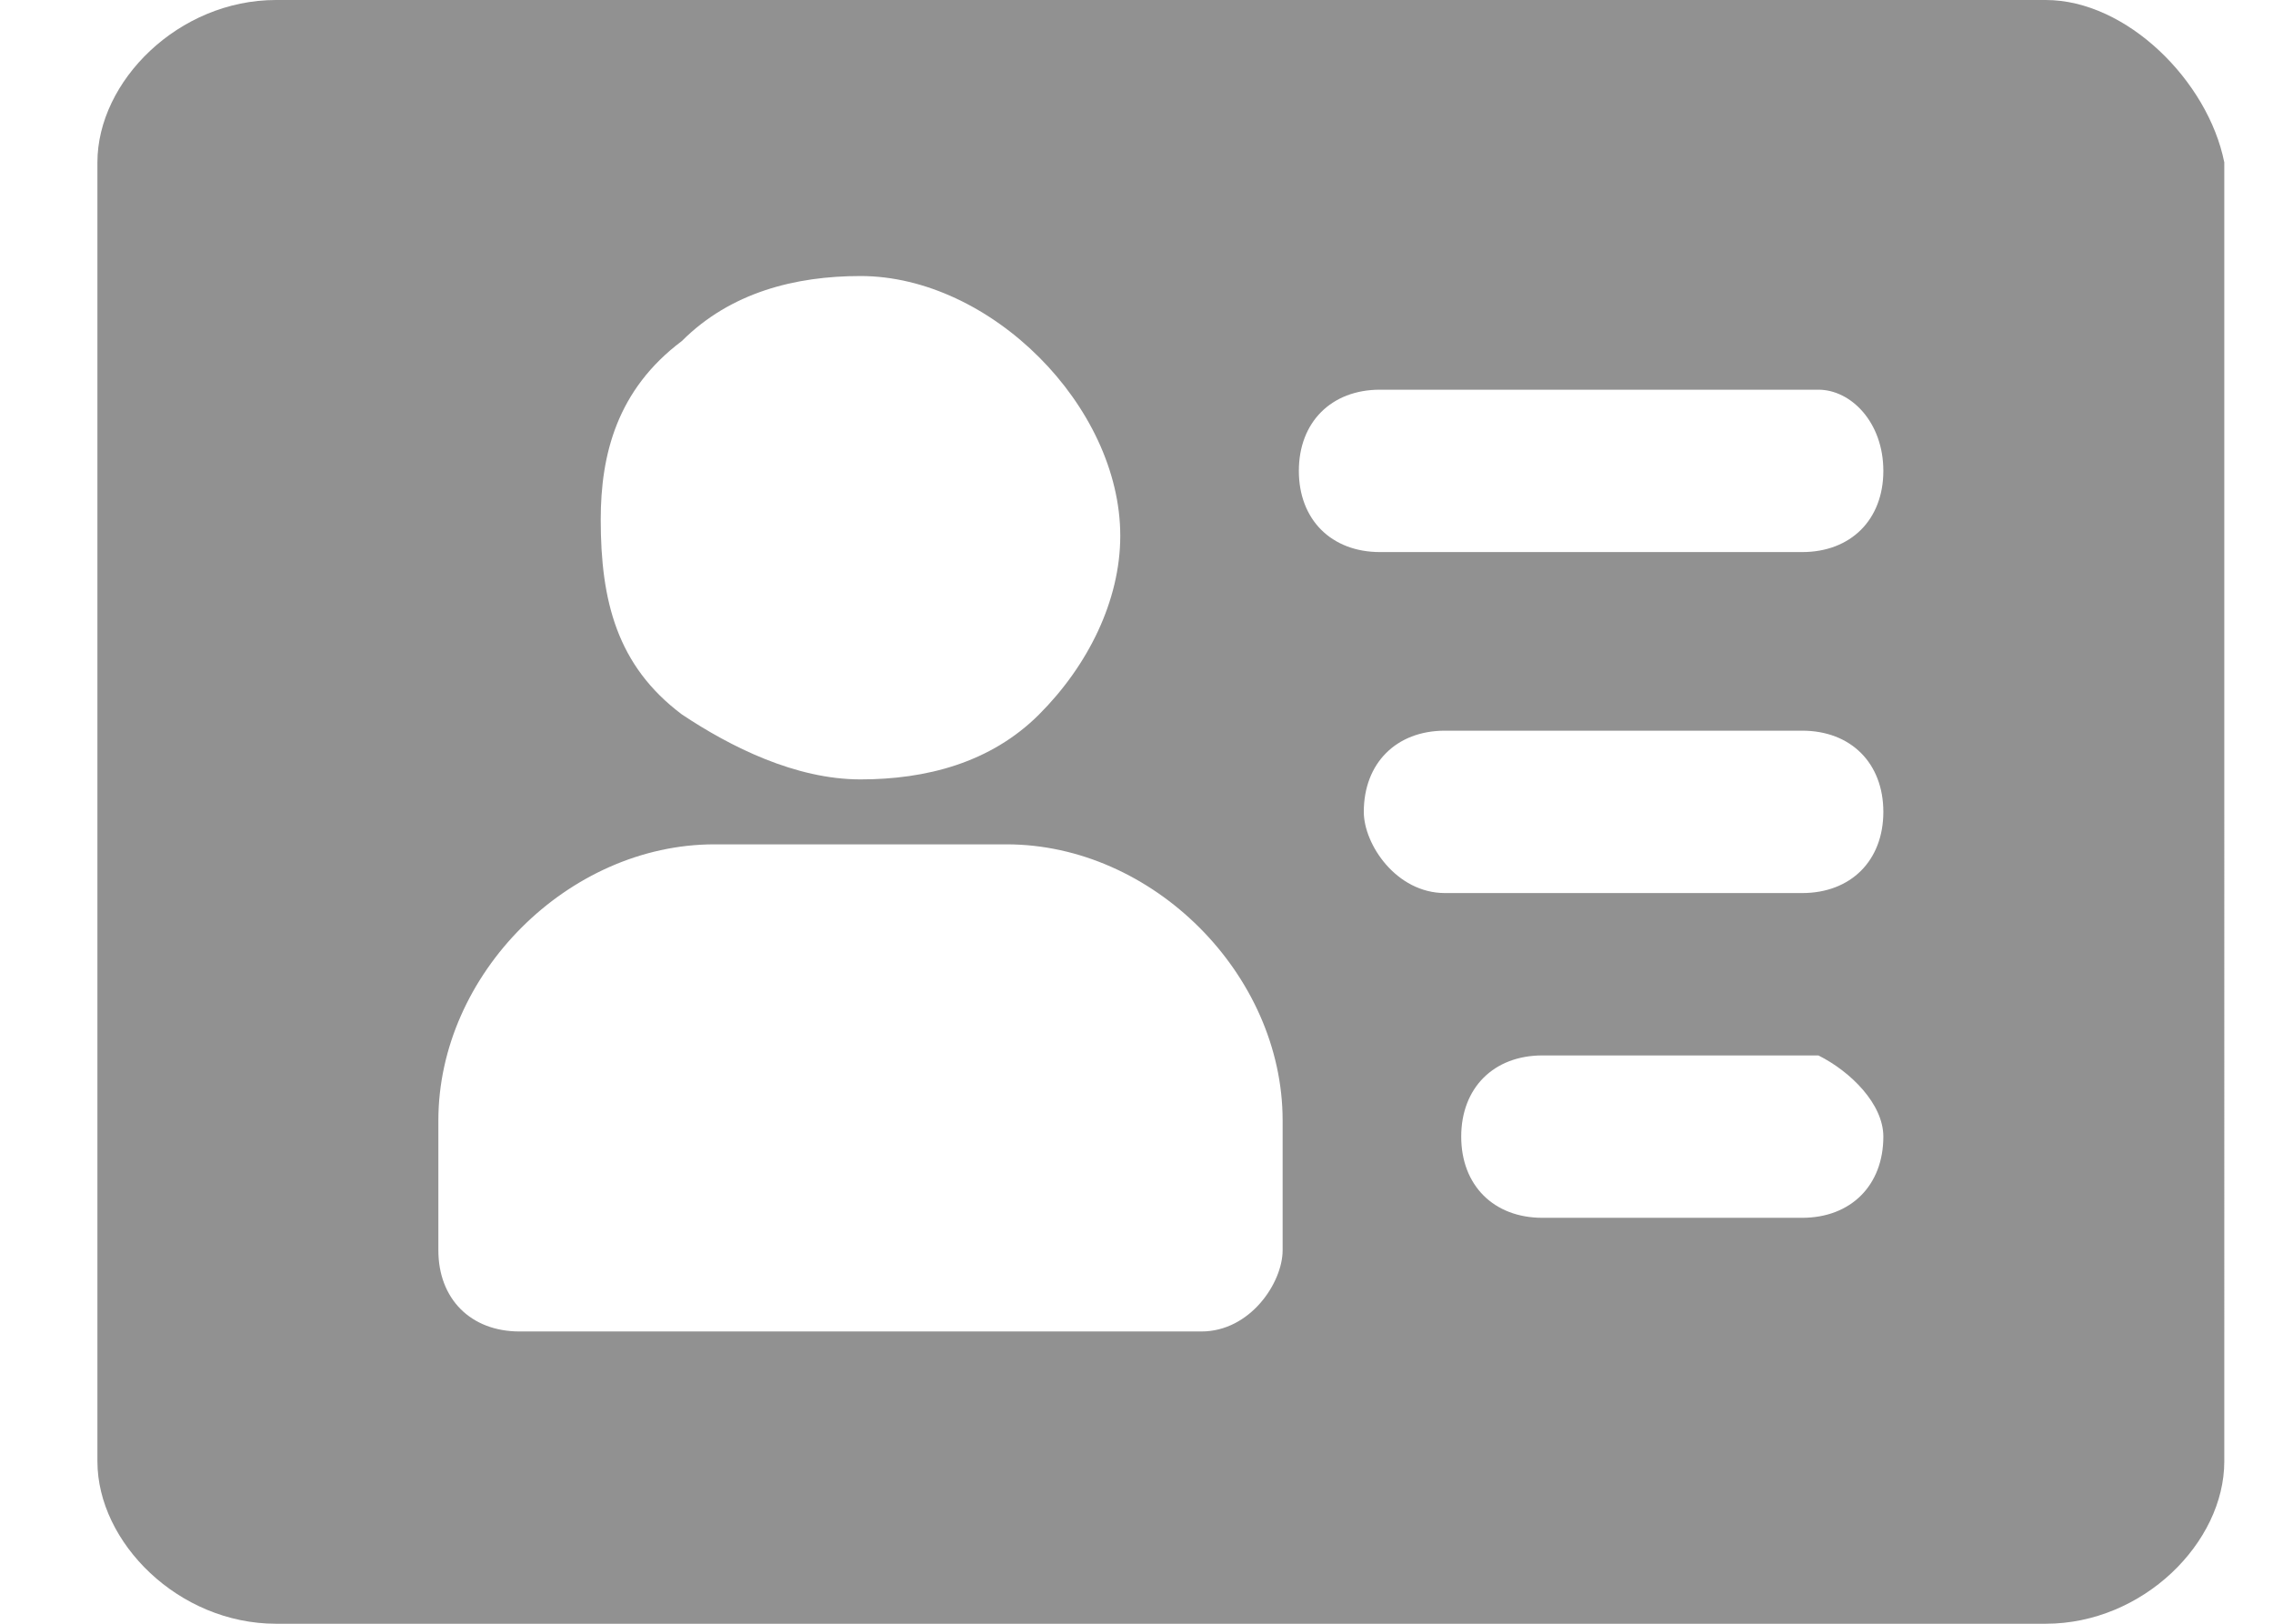 <?xml version="1.0" encoding="utf-8"?>
<!-- Generator: Adobe Illustrator 23.0.2, SVG Export Plug-In . SVG Version: 6.00 Build 0)  -->
<svg version="1.1" id="图层_1" xmlns="http://www.w3.org/2000/svg" xmlns:xlink="http://www.w3.org/1999/xlink" x="0px" y="0px"
	 viewBox="0 0 14 10" style="enable-background:new 0 0 14 10;" xml:space="preserve">
<style type="text/css">
	.st0{fill:#919191;}
</style>
<path class="st0" d="M12.6,0H1.7c-0.6,0-1.1,0.5-1.1,1V9c0,0.5,0.5,1,1.1,1h10.9c0.6,0,1.1-0.5,1.1-1V1C13.6,0.5,13.1,0,12.6,0z
	 M4.2,2.1c0.3-0.3,0.7-0.4,1.1-0.4s0.8,0.2,1.1,0.5c0.3,0.3,0.5,0.7,0.5,1.1c0,0.4-0.2,0.8-0.5,1.1C6.1,4.7,5.7,4.8,5.3,4.8
	S4.5,4.6,4.2,4.4C3.8,4.1,3.7,3.7,3.7,3.2C3.7,2.8,3.8,2.4,4.2,2.1z M7.9,7.7c0,0.2-0.2,0.5-0.5,0.5H3.2c-0.3,0-0.5-0.2-0.5-0.5V6.9
	c0-0.9,0.8-1.7,1.7-1.7h1.8c0.9,0,1.7,0.8,1.7,1.7V7.7L7.9,7.7z M11.6,7c0,0.3-0.2,0.5-0.5,0.5H9.5C9.2,7.5,9,7.3,9,7
	c0-0.3,0.2-0.5,0.5-0.5h1.7C11.4,6.6,11.6,6.8,11.6,7z M11.6,5c0,0.3-0.2,0.5-0.5,0.5H8.9C8.6,5.5,8.4,5.2,8.4,5
	c0-0.3,0.2-0.5,0.5-0.5h2.2C11.4,4.5,11.6,4.7,11.6,5z M11.6,2.9c0,0.3-0.2,0.5-0.5,0.5H8.5C8.2,3.4,8,3.2,8,2.9
	c0-0.3,0.2-0.5,0.5-0.5h2.7C11.4,2.4,11.6,2.6,11.6,2.9z"/>
</svg>
